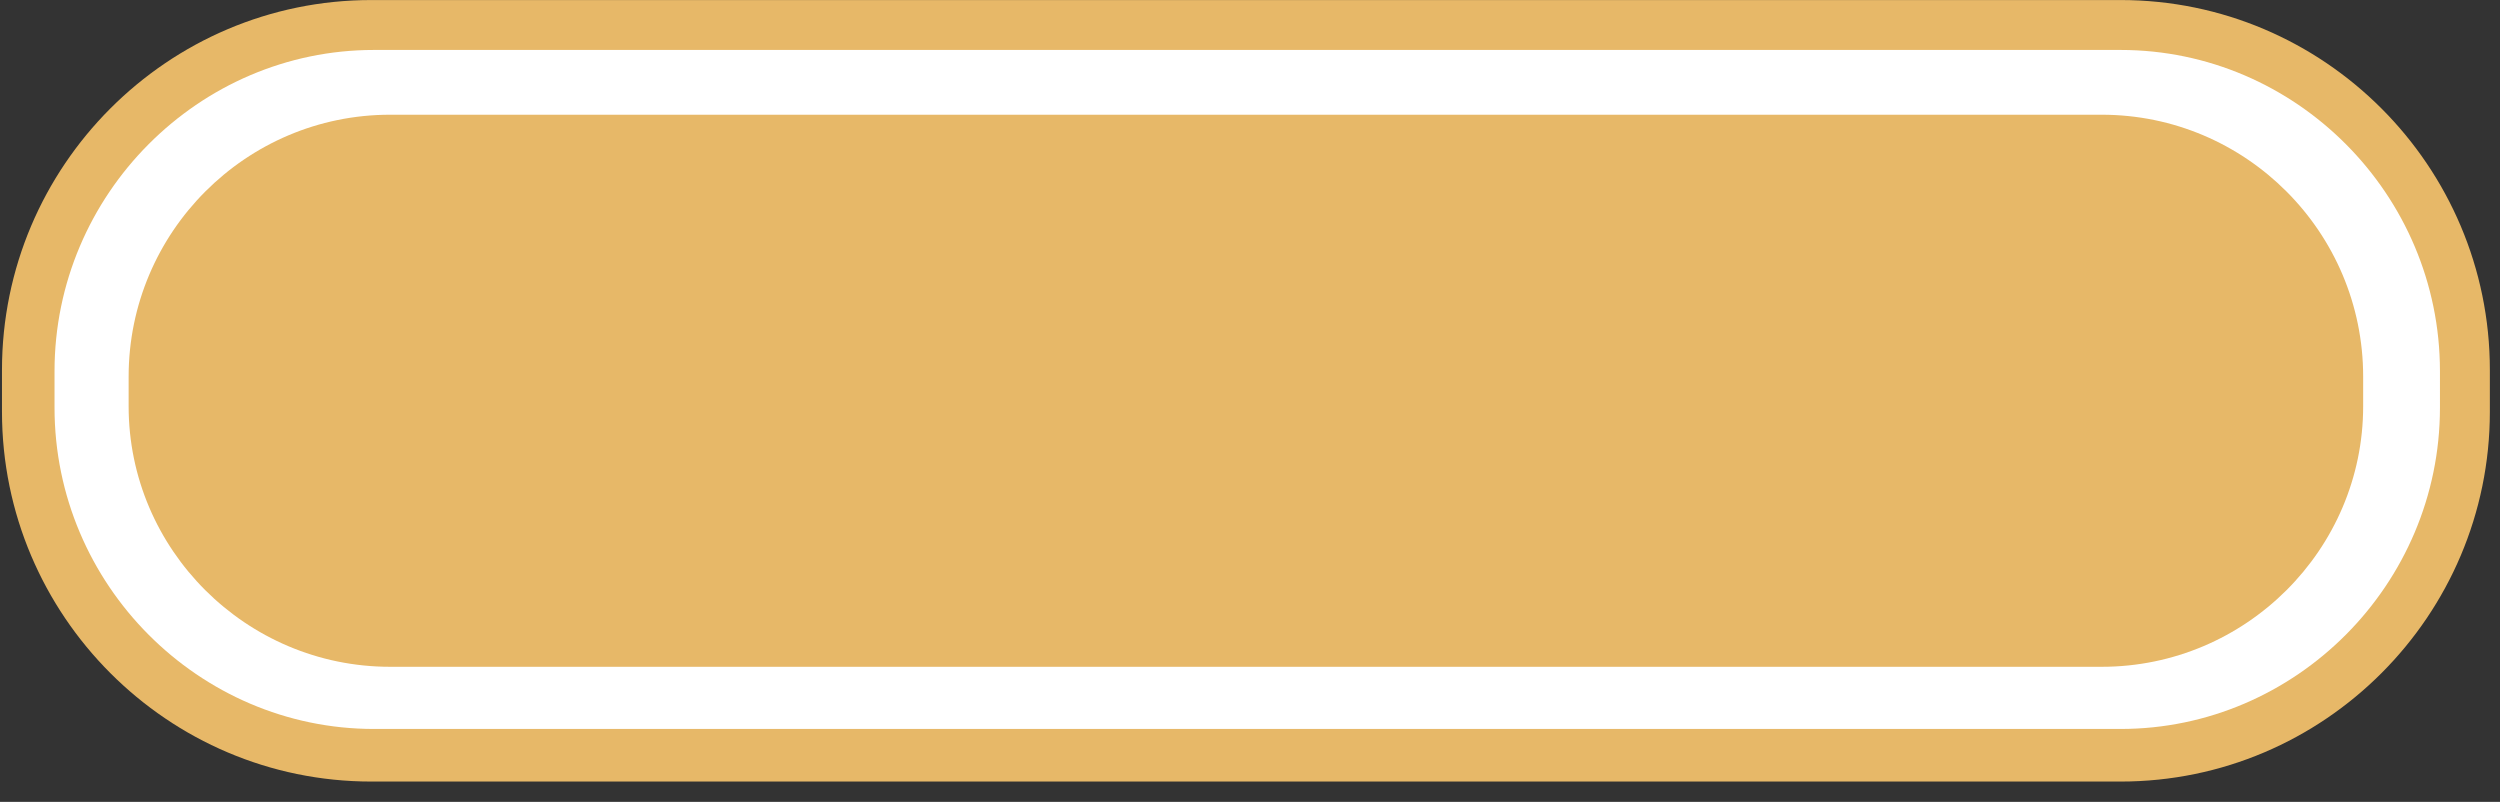 <svg width="53" height="17" viewBox="0 0 53 17" fill="none" xmlns="http://www.w3.org/2000/svg">
<rect x="0" y="0" width="53" height="17" fill="#333333" stroke="none"/>
<g clip-path="url(#clip0)">
<path fill-rule="evenodd" clip-rule="evenodd" d="M7.871 0.001H44.957C49.271 0.001 52.785 3.521 52.785 7.843V8.729C52.785 13.049 49.271 16.569 44.957 16.569H7.871C3.557 16.569 0.042 13.049 0.042 8.729V7.843C0.042 3.52 3.556 0.001 7.871 0.001Z" fill="#E7B868"/>
<path fill-rule="evenodd" clip-rule="evenodd" d="M7.927 1.059H44.956C48.671 1.059 51.727 4.121 51.727 7.87V8.643C51.727 12.391 48.67 15.454 44.956 15.454H7.927C4.213 15.454 1.156 12.392 1.156 8.643V7.87C1.156 4.122 4.214 1.059 7.927 1.059Z" fill="white"/>
<path fill-rule="evenodd" clip-rule="evenodd" d="M8.27 2.432H44.556C47.613 2.432 50.099 4.922 50.099 7.985V8.613C50.099 11.646 47.613 14.136 44.556 14.136H8.27C5.213 14.136 2.727 11.646 2.727 8.613V7.985C2.727 4.923 5.214 2.432 8.27 2.432Z" fill="#E7B868"/>
</g>
<defs>
<clipPath id="clip0">
<path d="M0 0H52.77V16.568H0V0Z" fill="white"/>
</clipPath>
</defs>
</svg>
